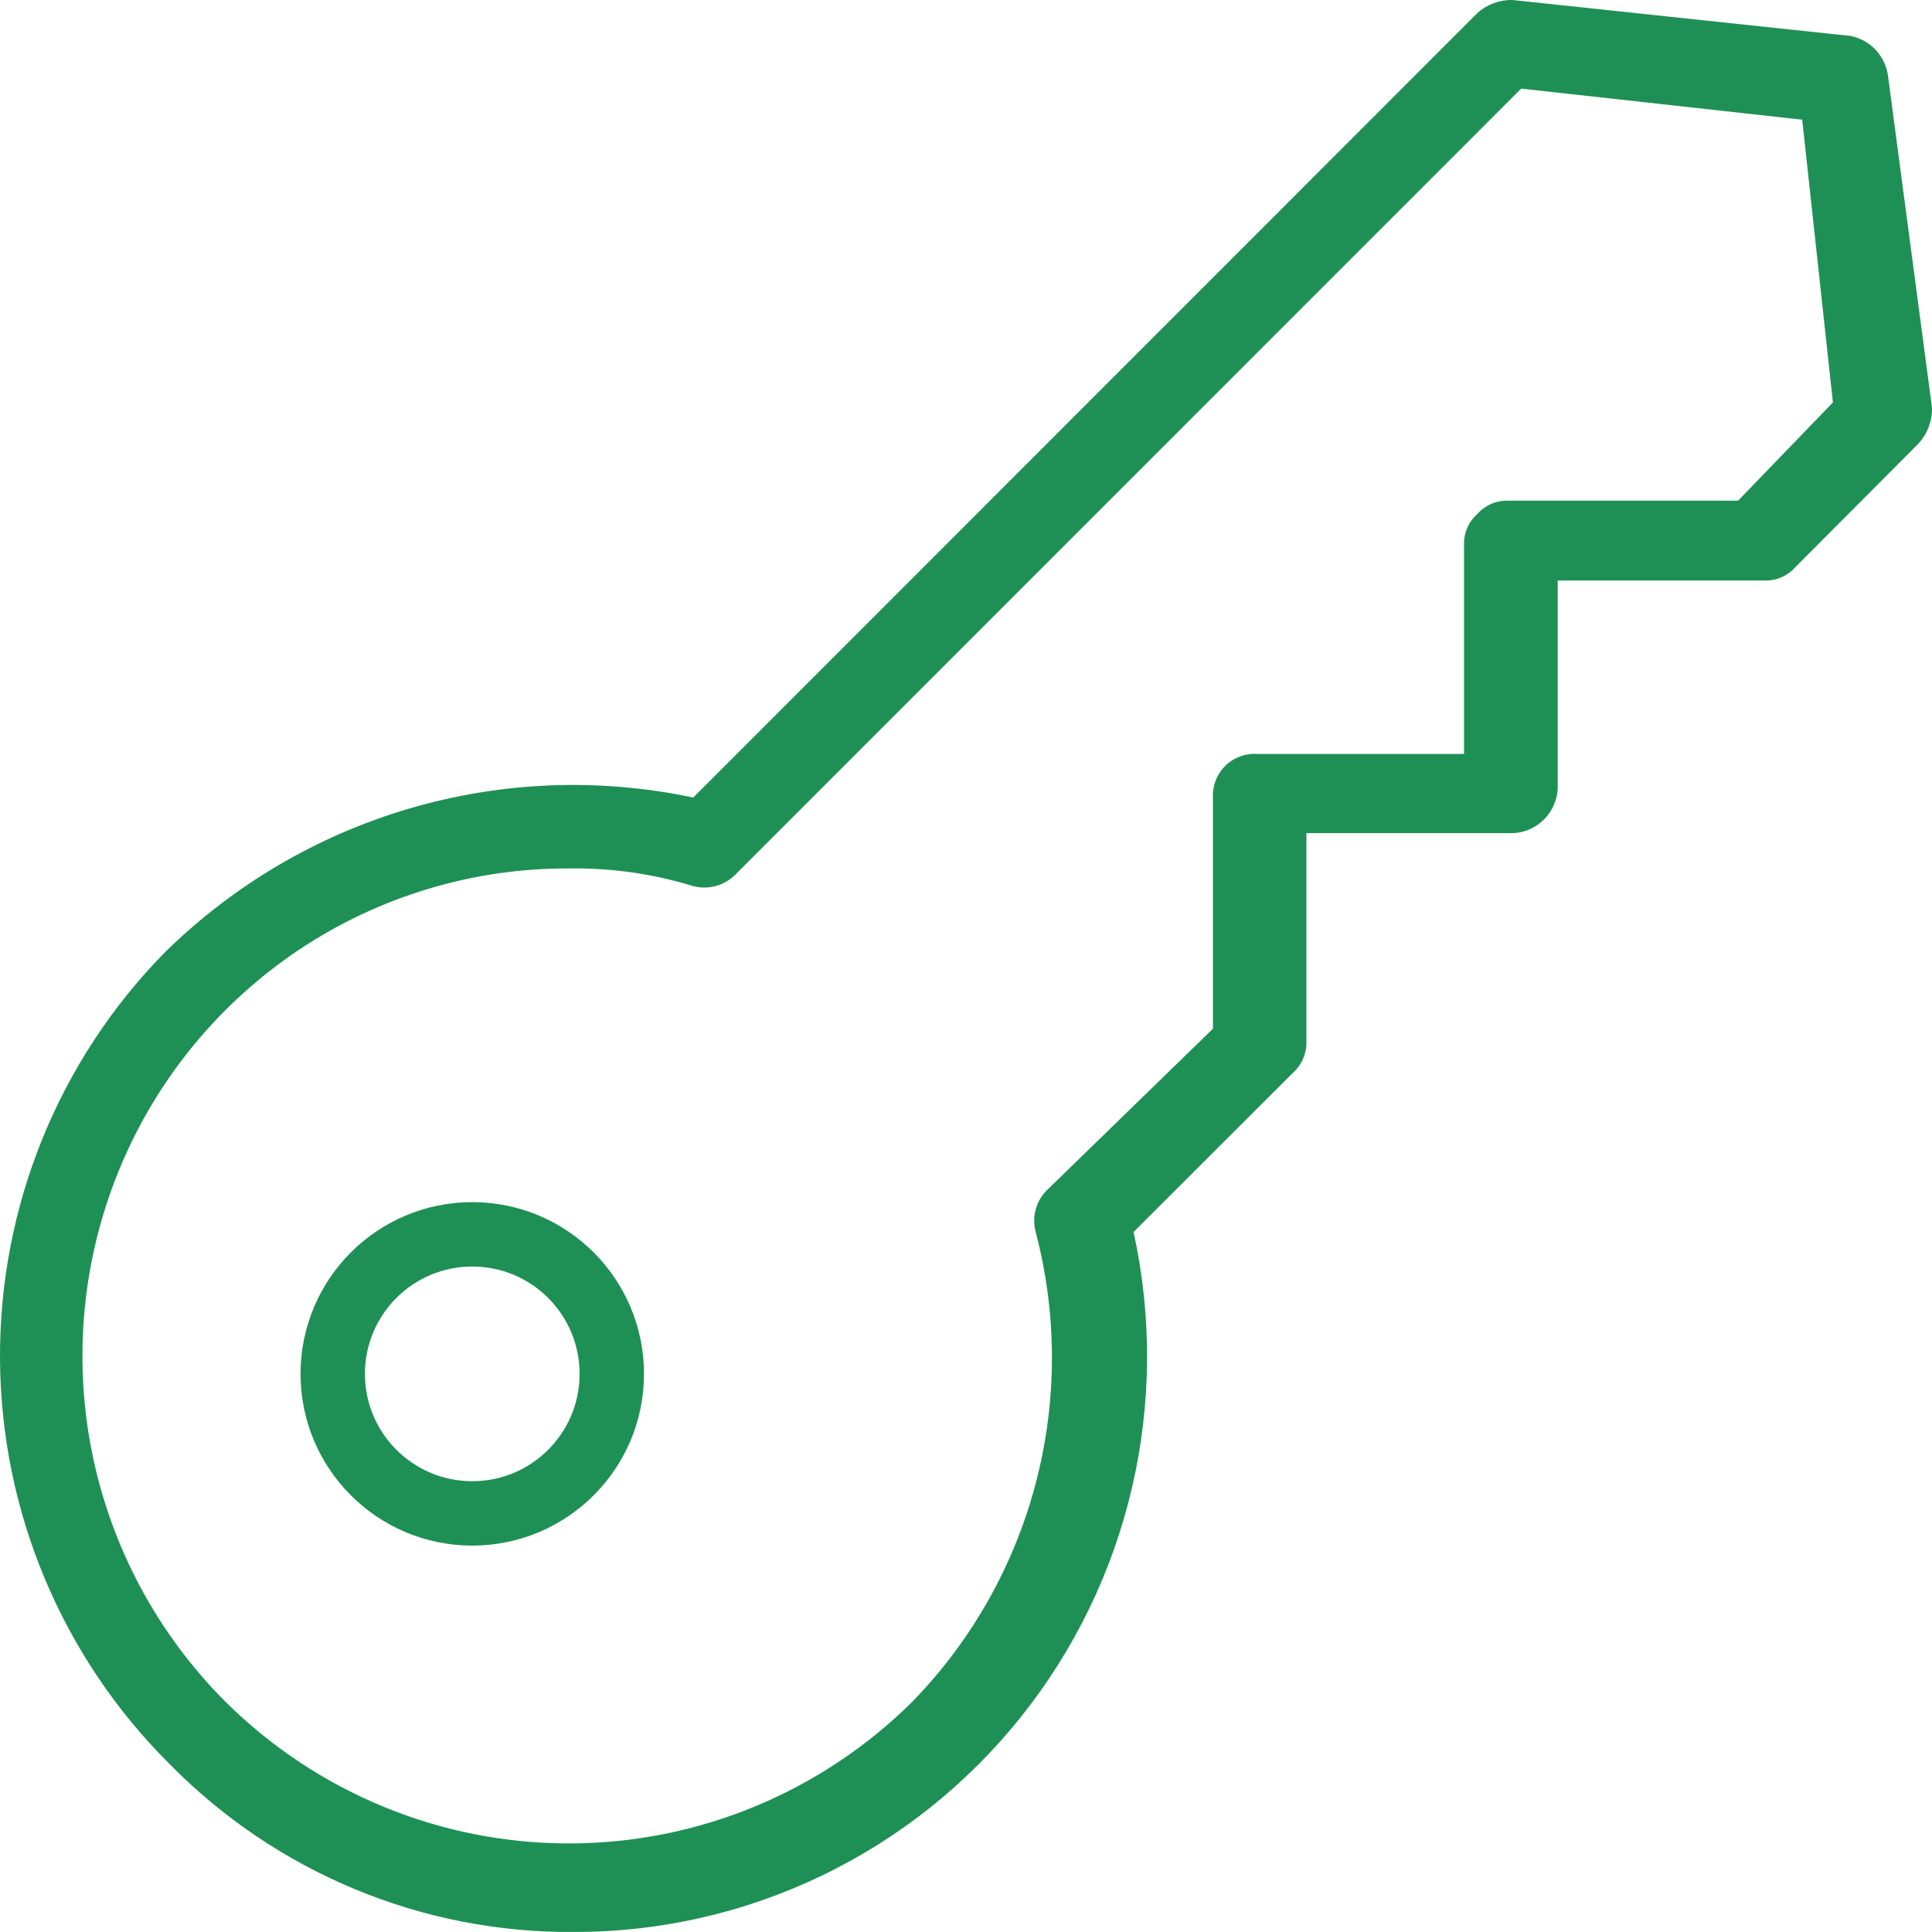 <svg width="45" height="45" viewBox="0 0 45 45" fill="none" xmlns="http://www.w3.org/2000/svg">
<path d="M43.025 0.829L35.229 0C34.926 -0.007 34.631 0.103 34.406 0.308L16.147 18.576C13.957 18.113 11.686 18.2 9.538 18.831C7.389 19.462 5.428 20.617 3.829 22.193C1.357 24.712 -0.02 28.116 0 31.657C0.021 35.197 1.437 38.585 3.938 41.076C5.169 42.332 6.638 43.326 8.259 44C9.879 44.674 11.617 45.014 13.37 44.999C15.367 45.003 17.338 44.554 19.14 43.688C20.941 42.822 22.526 41.559 23.777 39.994C25.028 38.429 25.913 36.601 26.368 34.645C26.822 32.69 26.834 30.657 26.403 28.696L30.123 24.98C30.223 24.889 30.302 24.777 30.355 24.652C30.408 24.527 30.433 24.392 30.429 24.256V19.405H35.257C35.524 19.389 35.776 19.276 35.965 19.085C36.154 18.895 36.267 18.642 36.282 18.373V13.522H41.105C41.239 13.525 41.373 13.499 41.496 13.445C41.62 13.391 41.73 13.31 41.819 13.209L44.694 10.323C44.898 10.096 45.007 9.8 45 9.494L43.974 1.756C43.94 1.523 43.832 1.306 43.666 1.139C43.5 0.972 43.285 0.863 43.052 0.829H43.025ZM40.483 11.662H35.126C34.99 11.658 34.856 11.684 34.731 11.738C34.607 11.792 34.496 11.873 34.406 11.975C34.305 12.064 34.226 12.175 34.173 12.3C34.12 12.424 34.095 12.558 34.1 12.693V17.561H29.278C29.141 17.552 29.003 17.573 28.875 17.622C28.747 17.67 28.63 17.746 28.533 17.843C28.436 17.941 28.361 18.058 28.312 18.188C28.264 18.317 28.243 18.455 28.252 18.593V23.96L24.433 27.675C24.292 27.798 24.187 27.96 24.132 28.14C24.077 28.321 24.074 28.513 24.123 28.696C24.627 30.613 24.628 32.628 24.125 34.545C23.622 36.463 22.632 38.216 21.253 39.633C19.121 41.75 16.246 42.937 13.25 42.937C10.255 42.937 7.379 41.75 5.248 39.633C3.659 38.043 2.576 36.014 2.138 33.804C1.7 31.593 1.925 29.302 2.786 27.221C3.646 25.14 5.103 23.364 6.97 22.118C8.838 20.873 11.032 20.215 13.272 20.228C14.246 20.214 15.216 20.353 16.147 20.64C16.329 20.687 16.52 20.683 16.7 20.629C16.879 20.575 17.041 20.472 17.167 20.332L35.431 2.064L41.977 2.788L42.692 9.373L40.483 11.662Z" fill="#1F9055"/>
<circle cx="11" cy="32" r="3.25" stroke="#1F9055" stroke-width="1.5"/>
</svg>
